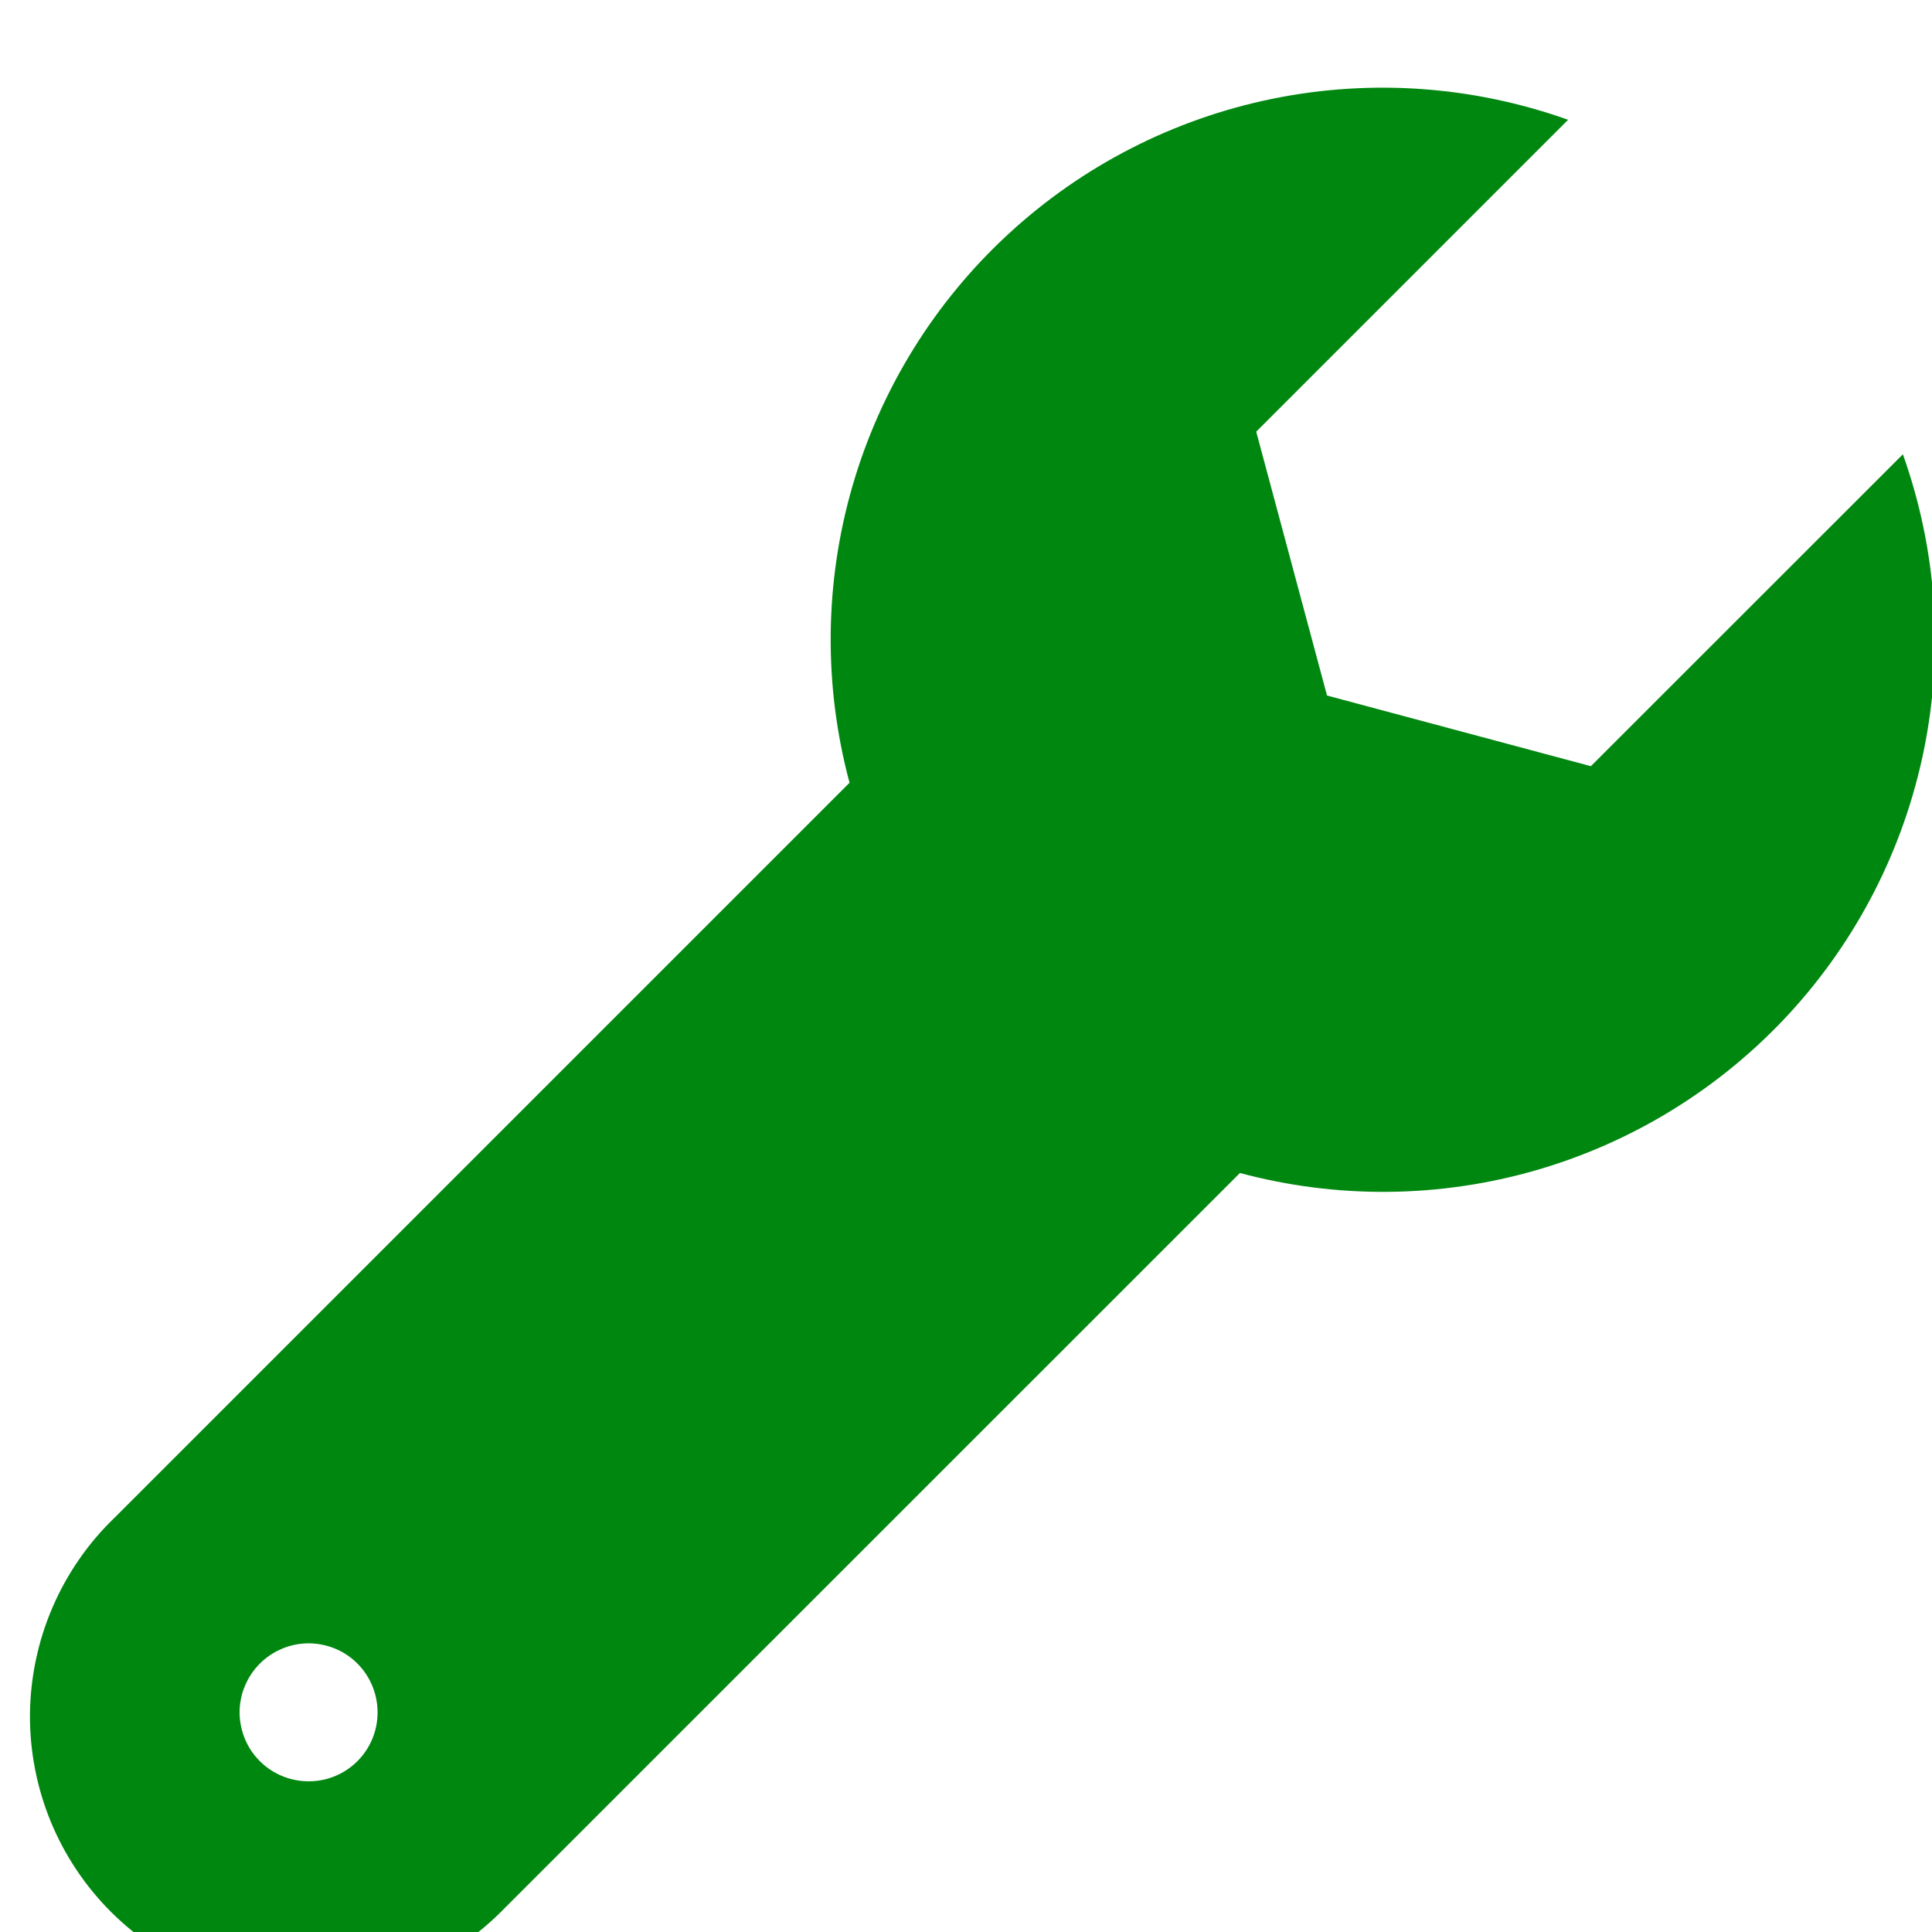 <svg width="14" height="14" viewBox="0 0 14 14" fill="none" xmlns="http://www.w3.org/2000/svg">
<path d="M9.103 3.128L11.363 0.868C10.676 0.623 9.935 0.57 9.22 0.716C8.505 0.862 7.843 1.201 7.307 1.696C6.771 2.19 6.38 2.822 6.177 3.523C5.974 4.224 5.967 4.967 6.156 5.672L0.828 11C0.637 11.184 0.485 11.405 0.38 11.649C0.275 11.893 0.22 12.156 0.217 12.421C0.215 12.687 0.266 12.95 0.366 13.196C0.467 13.442 0.615 13.665 0.803 13.853C0.991 14.041 1.214 14.189 1.46 14.29C1.706 14.39 1.969 14.441 2.235 14.438C2.5 14.436 2.763 14.381 3.007 14.276C3.251 14.171 3.471 14.019 3.656 13.828L8.985 8.5C9.69 8.689 10.433 8.682 11.134 8.479C11.835 8.276 12.467 7.885 12.962 7.349C13.457 6.812 13.795 6.151 13.941 5.436C14.087 4.721 14.034 3.979 13.789 3.292L11.528 5.552L9.616 5.04L9.103 3.128ZM1.889 12.768C1.841 12.722 1.803 12.667 1.777 12.606C1.751 12.545 1.737 12.479 1.736 12.413C1.736 12.346 1.748 12.28 1.774 12.219C1.799 12.158 1.836 12.102 1.883 12.055C1.93 12.008 1.986 11.971 2.047 11.946C2.108 11.92 2.174 11.908 2.241 11.908C2.307 11.909 2.373 11.923 2.434 11.949C2.495 11.975 2.55 12.013 2.596 12.061C2.687 12.155 2.737 12.282 2.736 12.413C2.735 12.544 2.683 12.669 2.59 12.762C2.497 12.855 2.372 12.907 2.241 12.908C2.11 12.909 1.983 12.859 1.889 12.768Z" fill="#008710"/>
</svg>
